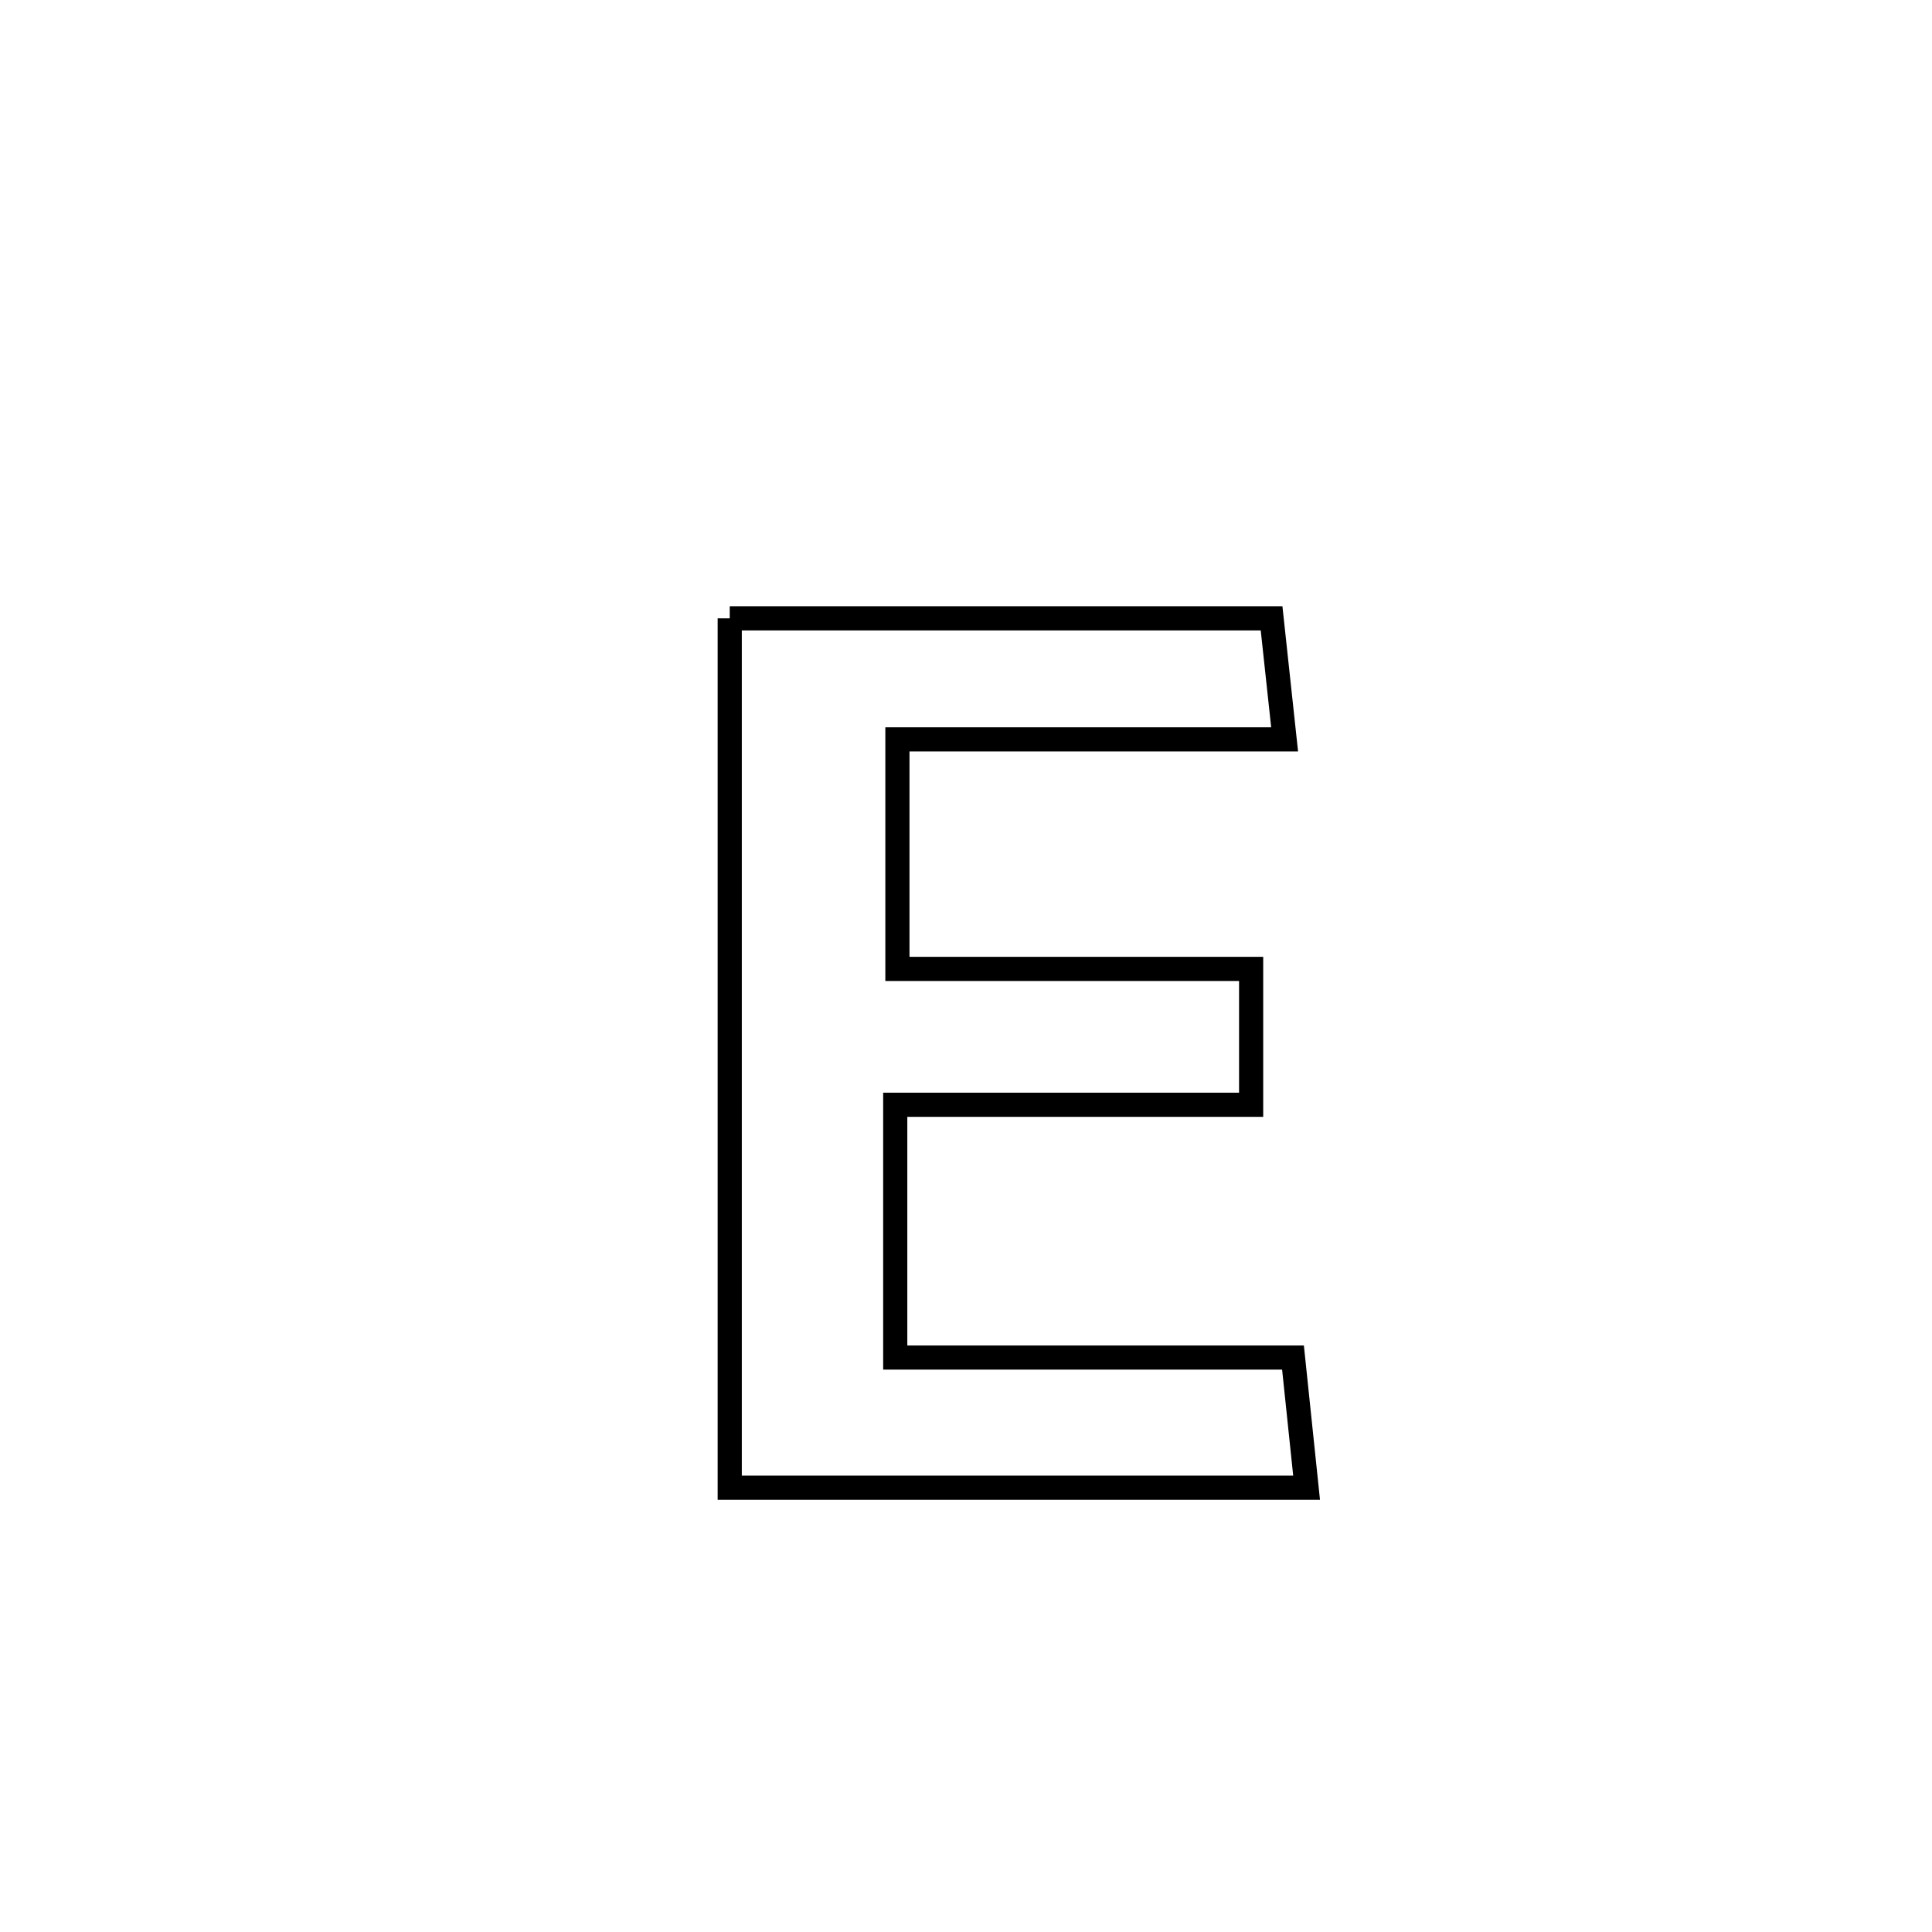 <svg xmlns="http://www.w3.org/2000/svg" viewBox="0.0 0.0 24.0 24.0" height="200px" width="200px"><path fill="none" stroke="black" stroke-width=".3" stroke-opacity="1.0"  filling="0" d="M9.065 7.681 L9.065 7.681 C11.308 7.681 13.552 7.681 15.796 7.681 L15.796 7.681 C15.85 8.182 15.904 8.684 15.958 9.185 L15.958 9.185 C14.355 9.185 12.751 9.185 11.148 9.185 L11.148 9.185 C11.148 10.135 11.148 11.086 11.148 12.036 L11.148 12.036 C12.613 12.036 14.077 12.036 15.542 12.036 L15.542 12.036 C15.542 12.599 15.542 13.162 15.542 13.724 L15.542 13.724 C14.068 13.724 12.595 13.724 11.121 13.724 L11.121 13.724 C11.121 14.771 11.121 15.818 11.121 16.864 L11.121 16.864 C12.768 16.864 14.415 16.864 16.062 16.864 L16.062 16.864 C16.118 17.403 16.175 17.942 16.231 18.481 L16.231 18.481 C13.842 18.481 11.453 18.481 9.065 18.481 L9.065 18.481 C9.065 16.681 9.065 14.881 9.065 13.081 C9.065 11.281 9.065 9.481 9.065 7.681 L9.065 7.681"></path></svg>